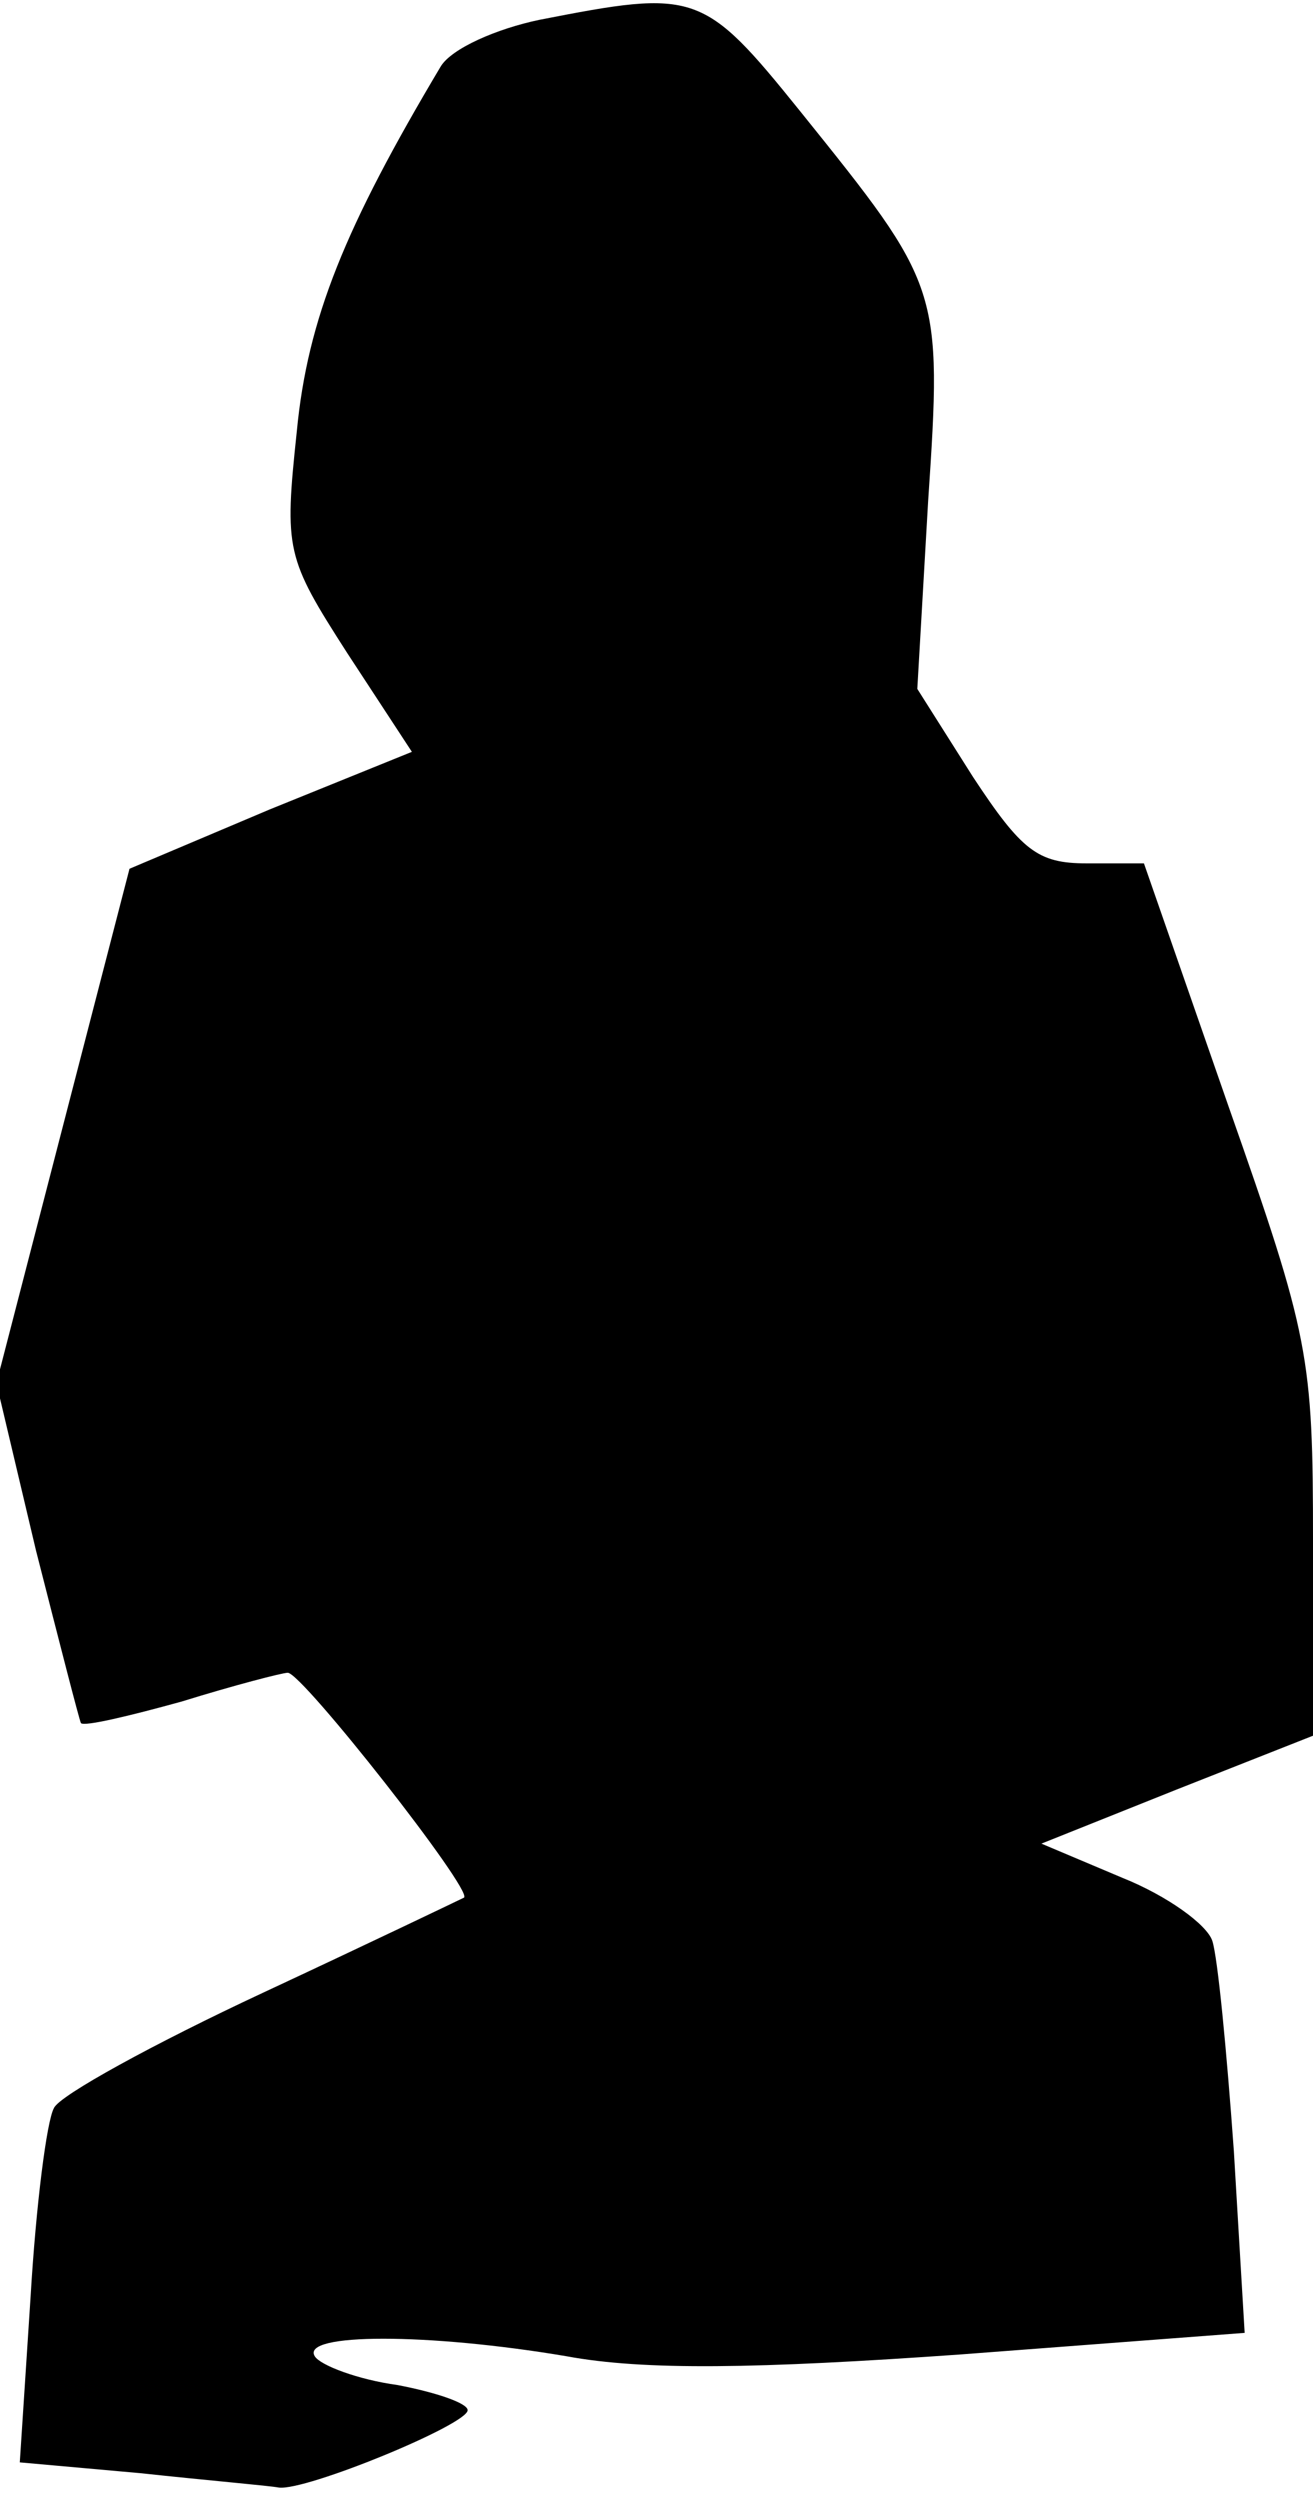<?xml version="1.0" standalone="no"?>
<!DOCTYPE svg PUBLIC "-//W3C//DTD SVG 20010904//EN"
 "http://www.w3.org/TR/2001/REC-SVG-20010904/DTD/svg10.dtd">
<svg version="1.0" xmlns="http://www.w3.org/2000/svg"
 width="73pt" height="139pt" viewBox="0 0 73 139"
 preserveAspectRatio="xMidYMid meet">
<g transform="translate(0,139) scale(0.1,-0.1)"
fill="#000000" stroke="none">
<path fill="#000000" stroke="none" d="M300 1379 c-24 -5 -49 -16 -55 -26 -53
-89 -74 -140 -80 -203 -7 -66 -6 -70 28 -123 l36 -55 -79 -32 -78 -33 -37
-143 -37 -143 22 -93 c13 -51 24 -94 25 -96 2 -2 27 4 56 12 29 9 56 16 59 16
8 0 103 -121 98 -125 -2 -1 -52 -25 -112 -53 -60 -28 -113 -57 -116 -64 -4 -7
-10 -54 -13 -105 l-6 -92 67 -6 c37 -4 72 -7 77 -8 15 -2 105 35 105 43 0 4
-18 10 -39 14 -22 3 -43 11 -46 16 -8 13 63 13 140 0 43 -8 106 -7 219 1 l158
12 -6 101 c-4 56 -9 108 -12 117 -3 9 -25 25 -50 35 l-45 19 75 30 76 30 0
108 c0 103 -2 114 -47 242 l-47 135 -32 0 c-27 0 -36 7 -63 48 l-31 49 6 104
c8 119 7 120 -71 217 -54 67 -58 68 -145 51z"/>
</g>
</svg>

